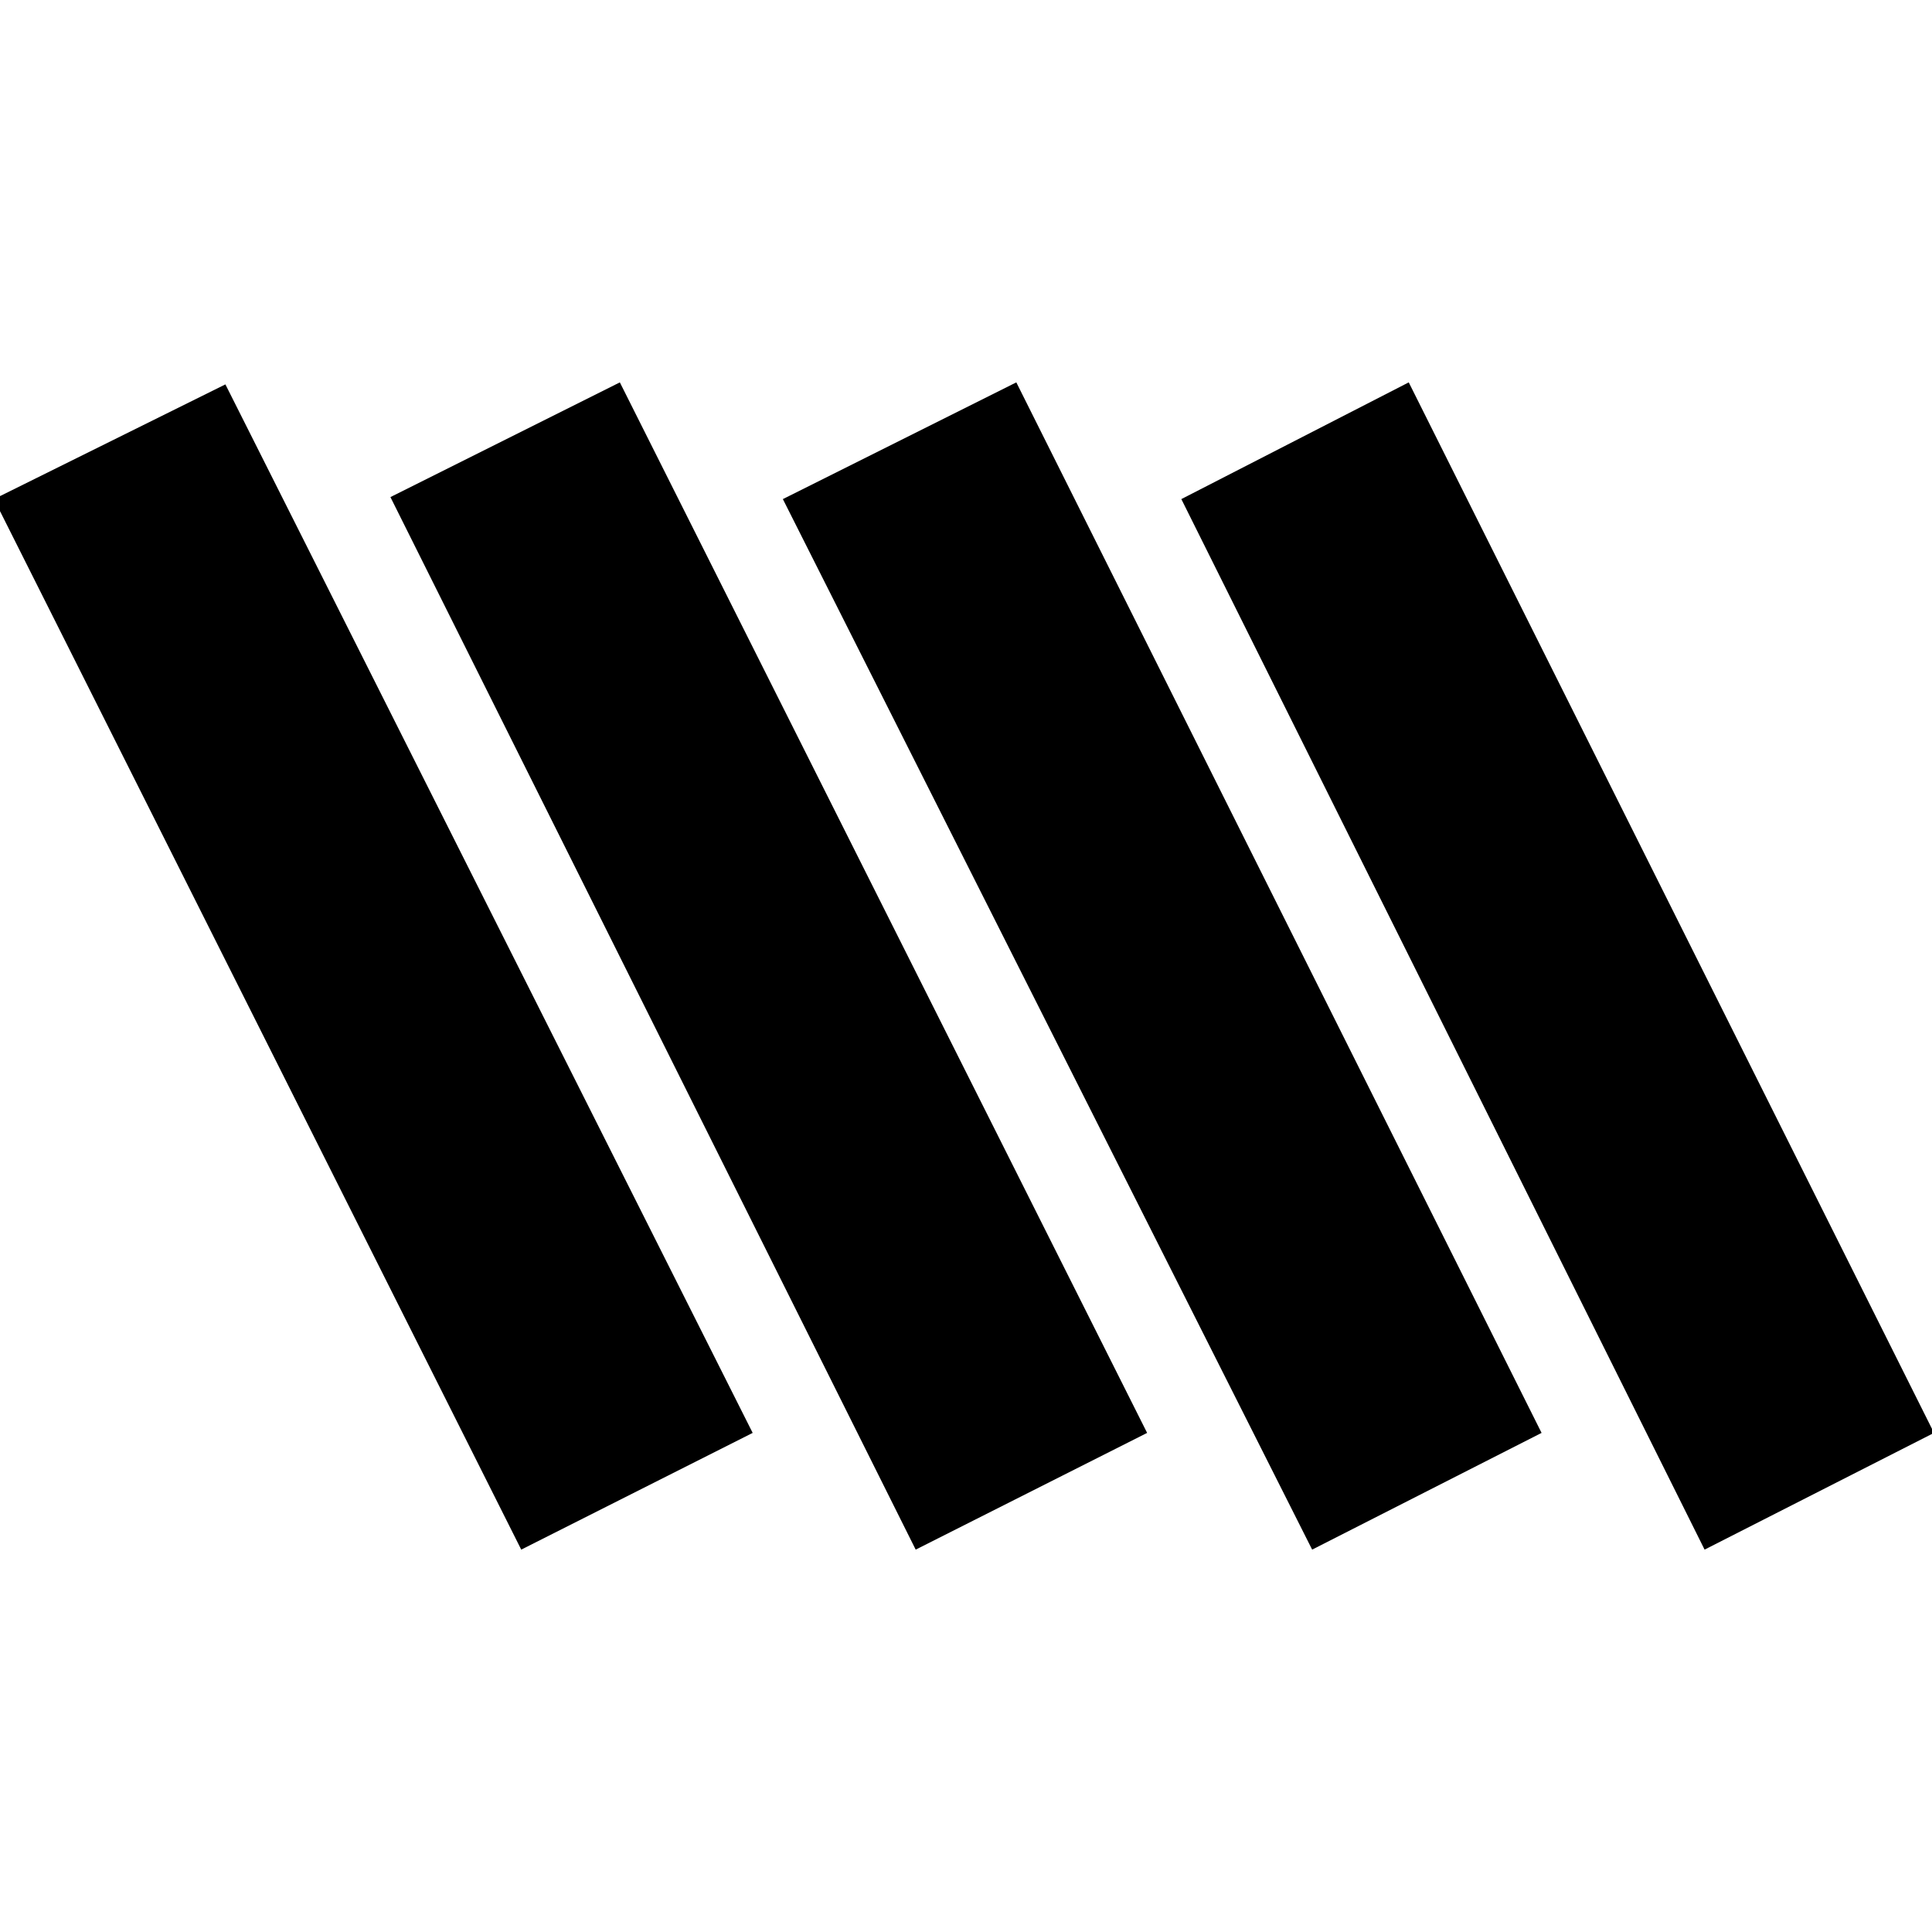<svg xmlns="http://www.w3.org/2000/svg" height="20" viewBox="0 -960 960 960" width="20"><path d="M847-190 587-712l113-58 261 522-114 58Zm-588 0L-3-712l115-57 262 521-115 58Zm196 0L194-713l114-57 262 522-115 58Zm197 0L389-712l116-58 261 522-114 58Z"/></svg>